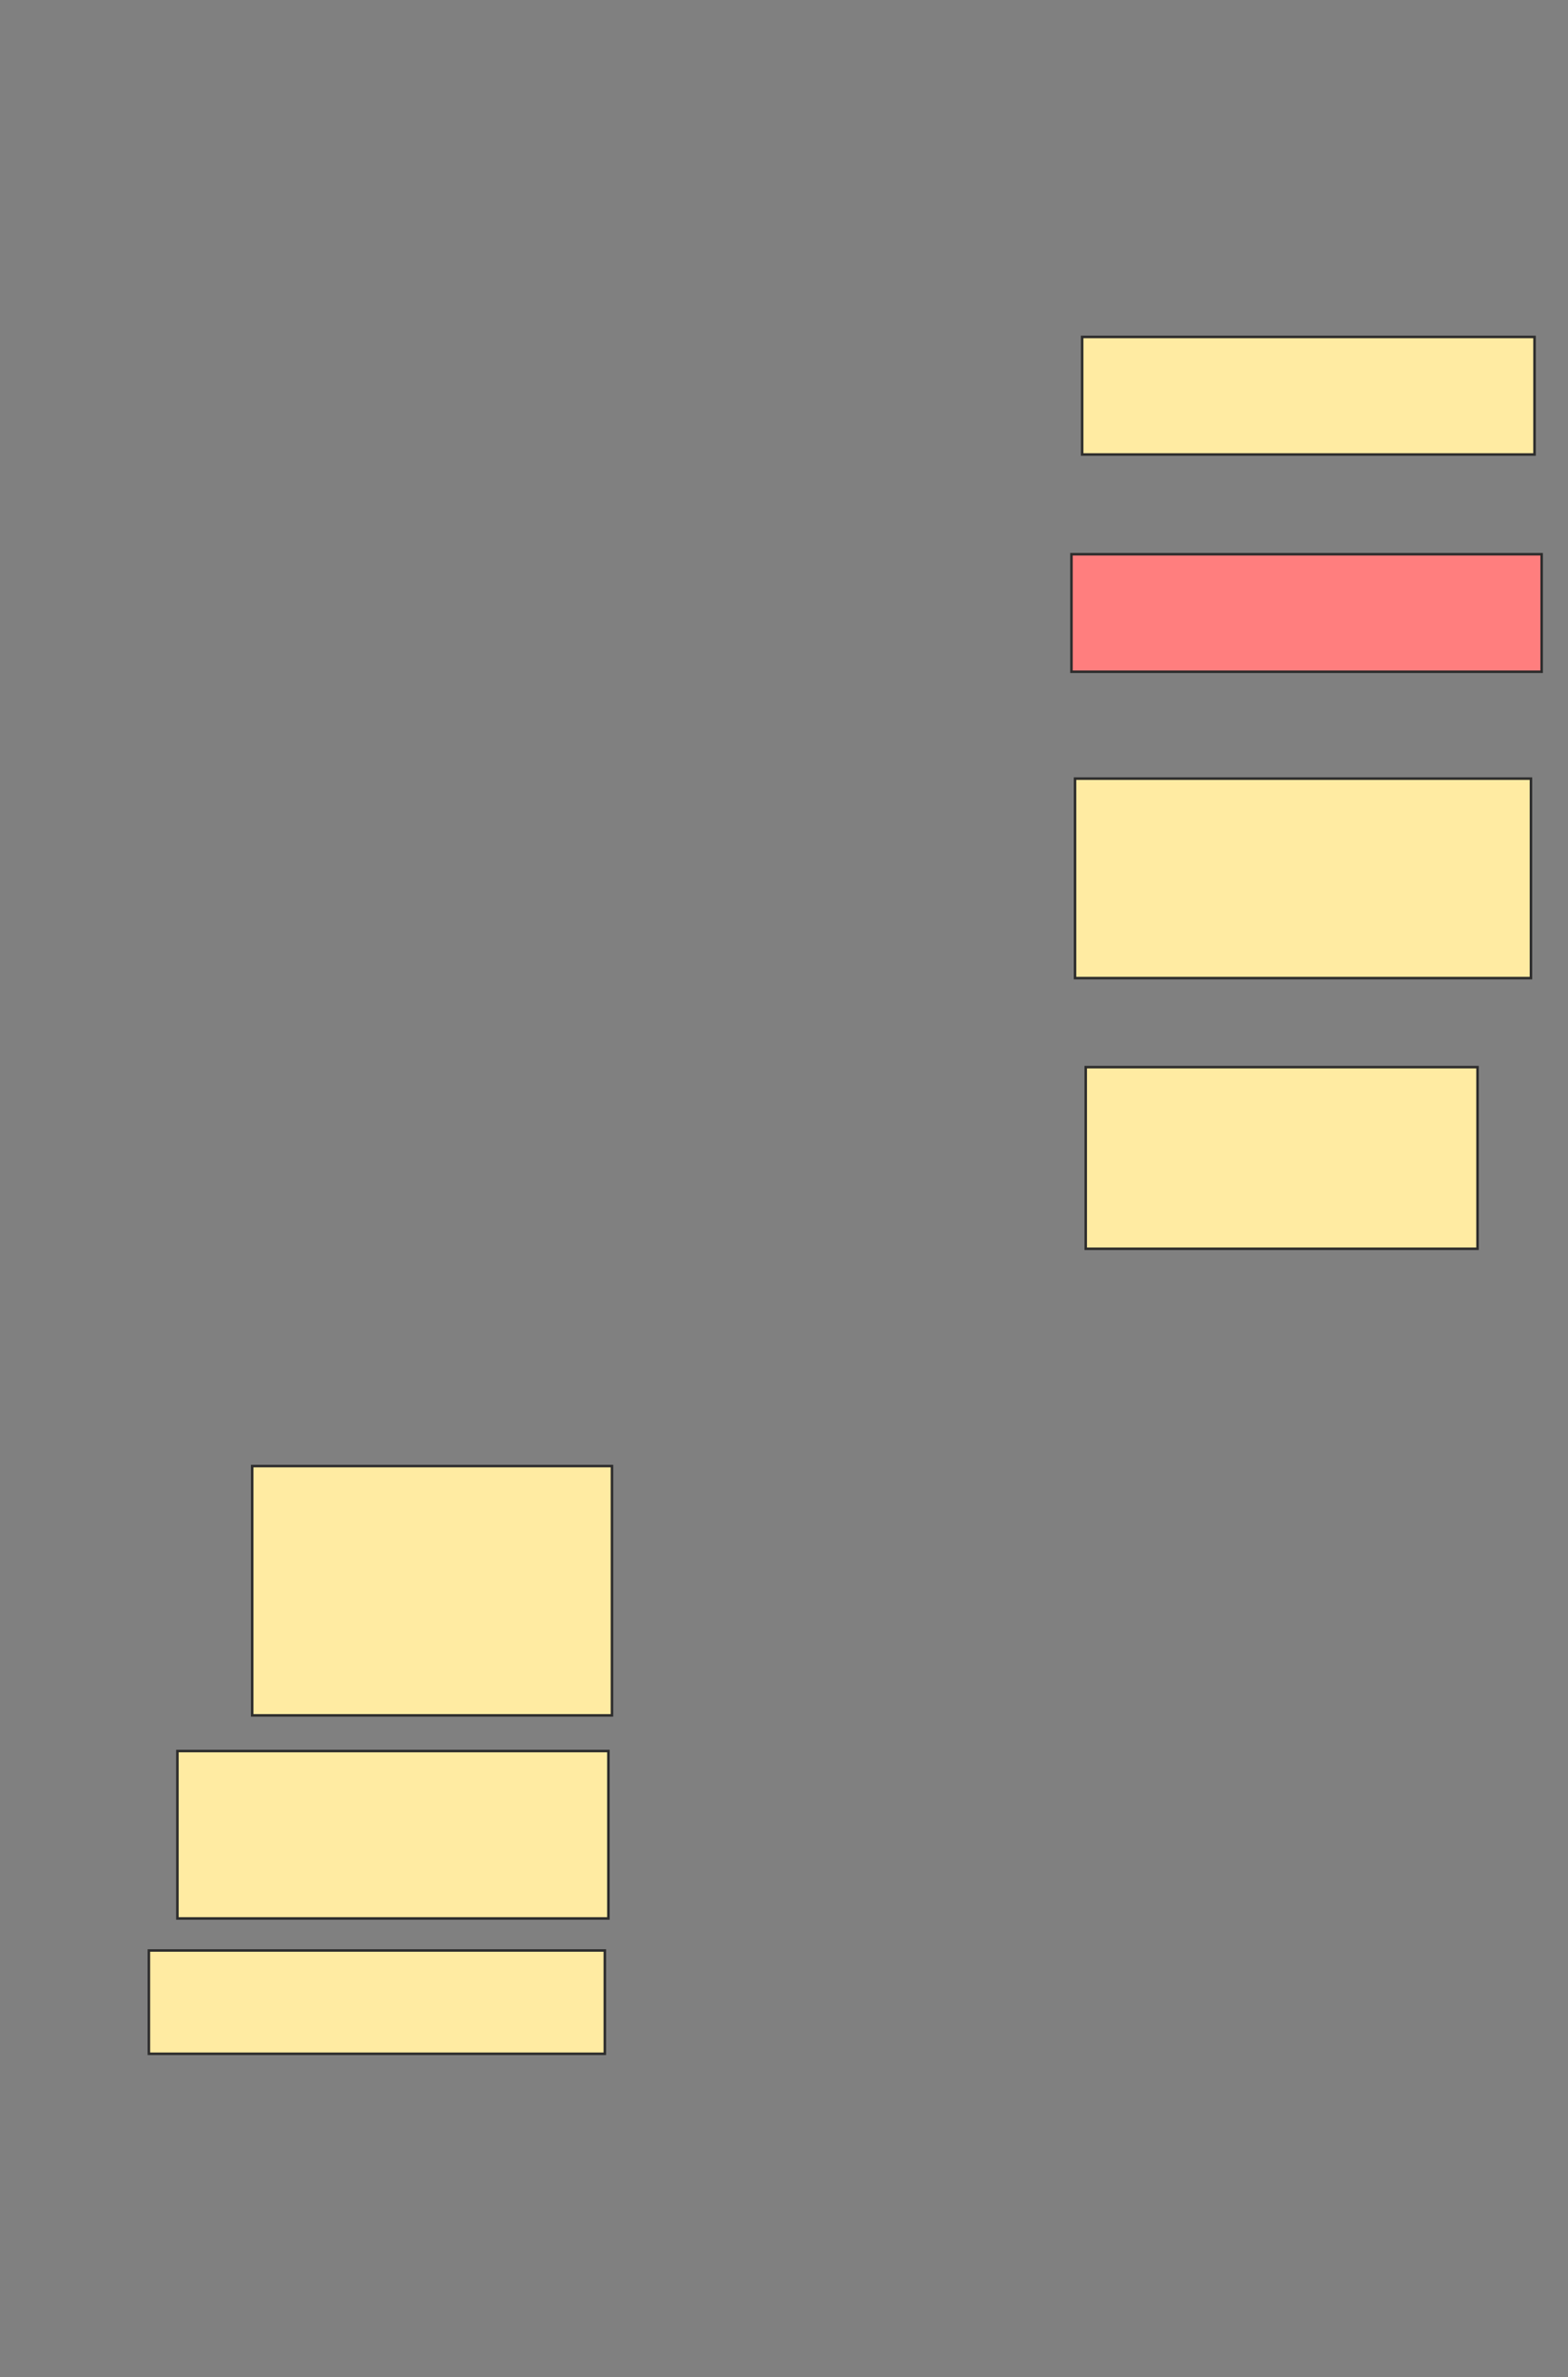 <svg xmlns="http://www.w3.org/2000/svg" width="620" height="940">
 <rect width="100%" height="100%" fill="#808080" stroke="none"/>
 <!-- Created with Image Occlusion Enhanced -->
 <g>
  <title>Labels</title>
 </g>
 <g>
  <title>Masks</title>
  <rect id="991b819ebc7e462286a7125babaf1666-ao-1" height="98.592" width="142.254" y="579.718" x="99.718" stroke="#2D2D2D" fill="#FFEBA2"/>
  <rect id="991b819ebc7e462286a7125babaf1666-ao-2" height="66.197" width="170.423" y="692.394" x="70.141" stroke="#2D2D2D" fill="#FFEBA2"/>
  <rect id="991b819ebc7e462286a7125babaf1666-ao-3" height="40.845" width="180.282" y="771.268" x="58.873" stroke="#2D2D2D" fill="#FFEBA2"/>
  <rect id="991b819ebc7e462286a7125babaf1666-ao-4" height="71.831" width="154.93" y="421.972" x="429.296" stroke="#2D2D2D" fill="#FFEBA2"/>
  <rect id="991b819ebc7e462286a7125babaf1666-ao-5" height="78.873" width="180.282" y="307.887" x="425.07" stroke="#2D2D2D" fill="#FFEBA2"/>
  <rect stroke="#2D2D2D" id="991b819ebc7e462286a7125babaf1666-ao-6" height="46.479" width="185.916" y="219.155" x="423.662" fill="#FF7E7E" class="qshape"/>
  <rect id="991b819ebc7e462286a7125babaf1666-ao-7" height="46.479" width="178.873" y="133.239" x="427.887" stroke-linecap="null" stroke-linejoin="null" stroke-dasharray="null" stroke="#2D2D2D" fill="#FFEBA2"/>
 </g>
</svg>